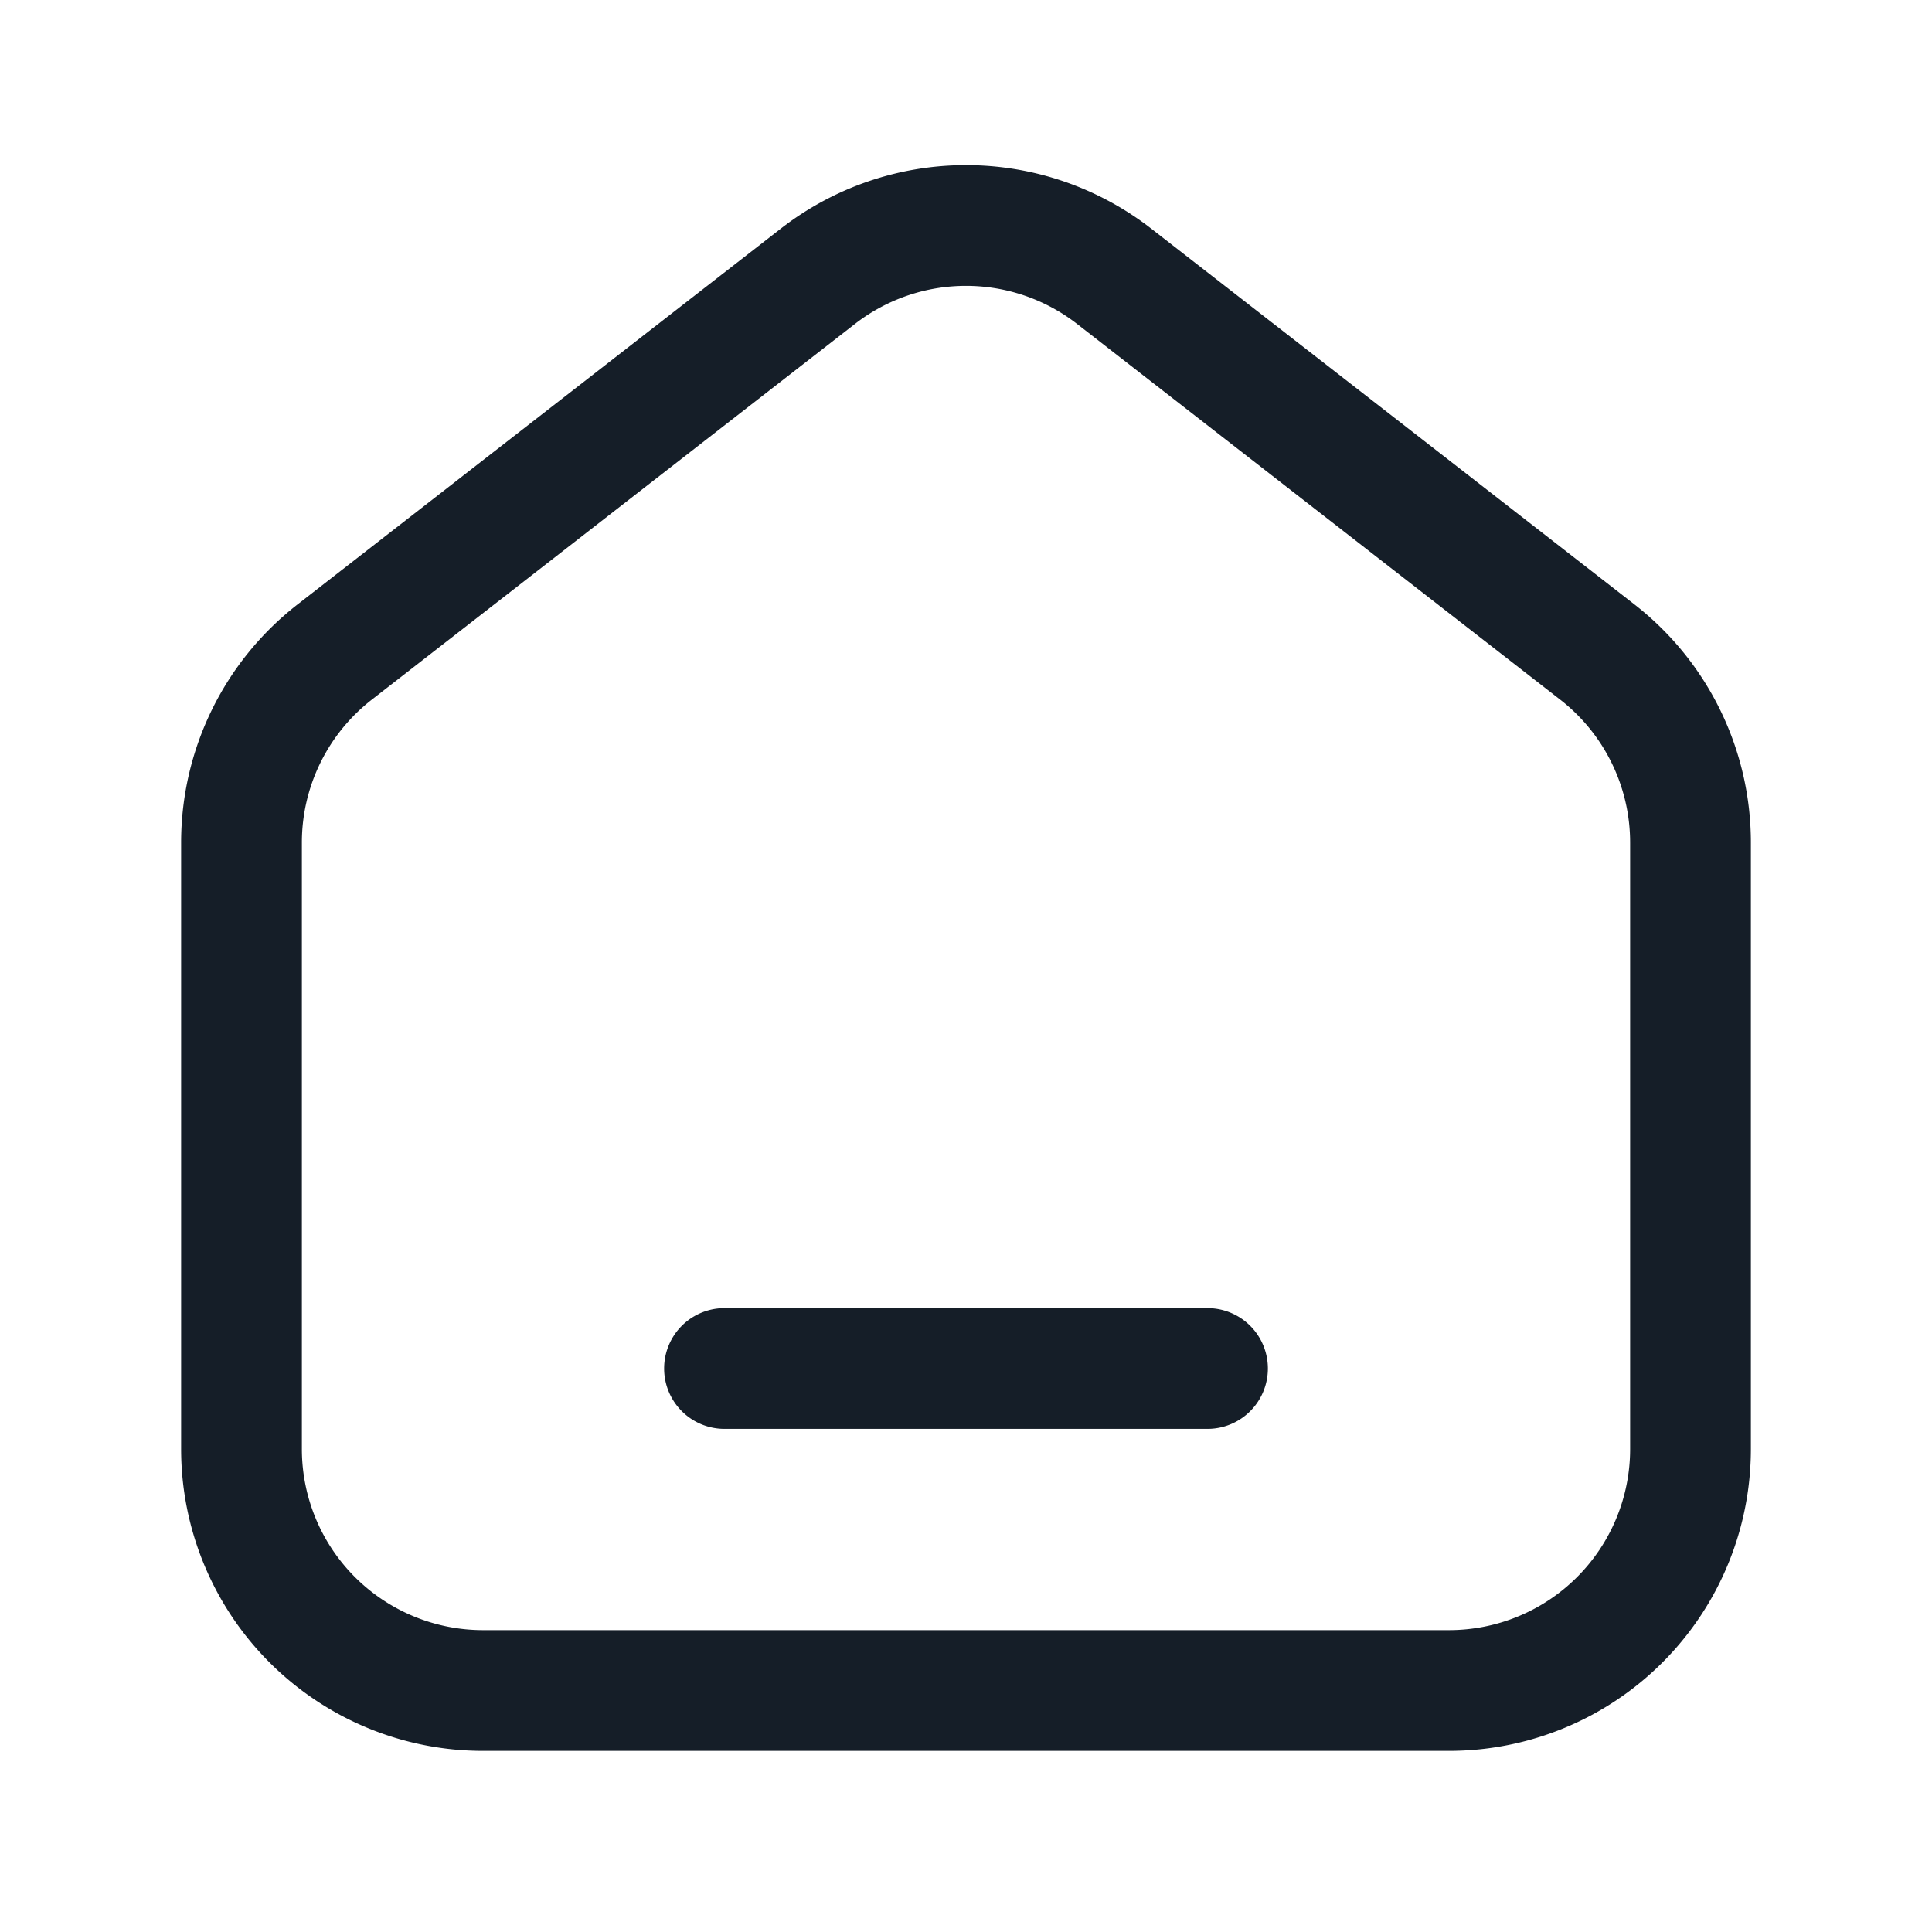 <svg xmlns="http://www.w3.org/2000/svg" viewBox="0 0 24 24"><path fill="#151E28" d="m14.302 2.841 6 4.666a3.748 3.748 0 0 1 1.448 2.96V18A3.75 3.75 0 0 1 18 21.75H6A3.75 3.75 0 0 1 2.25 18v-7.533c0-1.157.534-2.25 1.448-2.96l6-4.666a3.75 3.75 0 0 1 4.604 0Zm-3.683 1.184-6 4.666a2.248 2.248 0 0 0-.869 1.776V18A2.25 2.25 0 0 0 6 20.25h12A2.25 2.25 0 0 0 20.25 18v-7.533a2.25 2.25 0 0 0-.869-1.776l-6-4.666a2.249 2.249 0 0 0-2.762 0ZM9 16.25h6a.75.75 0 0 1 0 1.5H9a.75.75 0 0 1 0-1.5Z"/></svg>